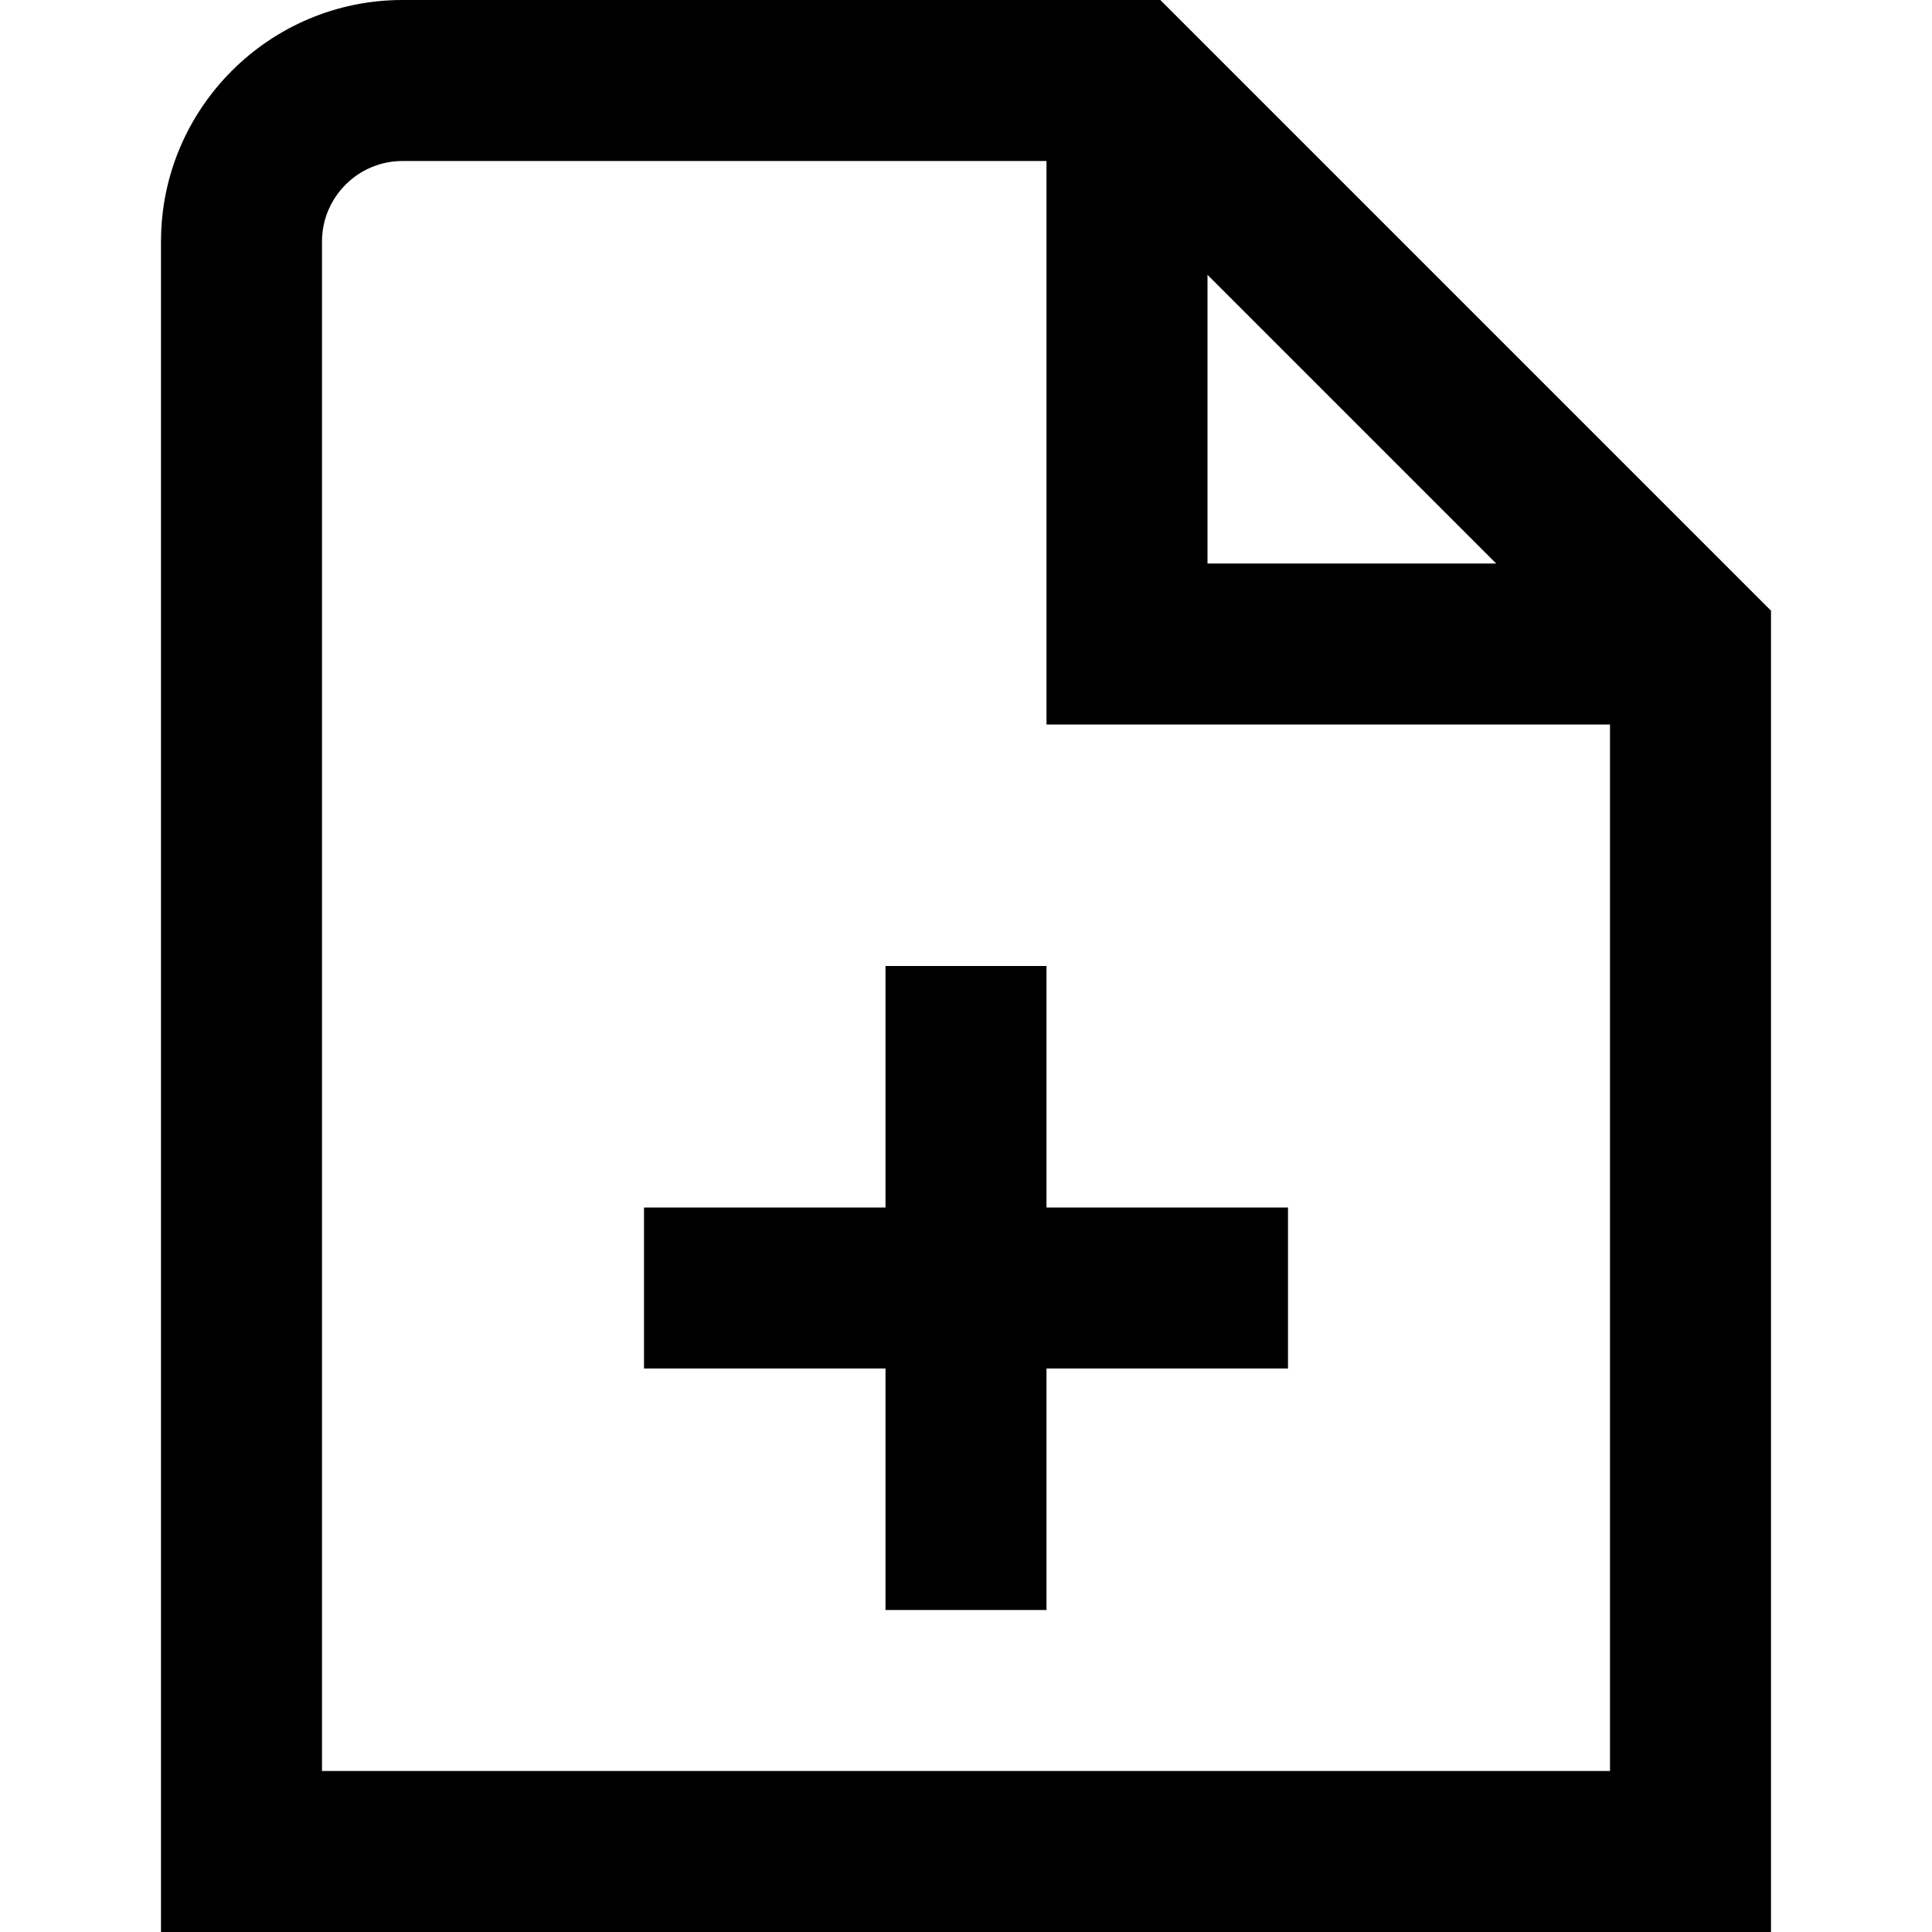 <?xml version="1.0" encoding="UTF-8"?>
<svg xmlns="http://www.w3.org/2000/svg" id="Layer_1" data-name="Layer 1" viewBox="0 0 24 24" width="512" height="512"><path d="m14.414,0H5c-1.654,0-3,1.346-3,3v21h20V7.586L14.414,0Zm.586,3.414l3.586,3.586h-3.586v-3.586ZM4,22V3c0-.551.449-1,1-1h8v7h7v13H4Zm9-7h3v2h-3v3h-2v-3h-3v-2h3v-3h2v3Z"/></svg>
